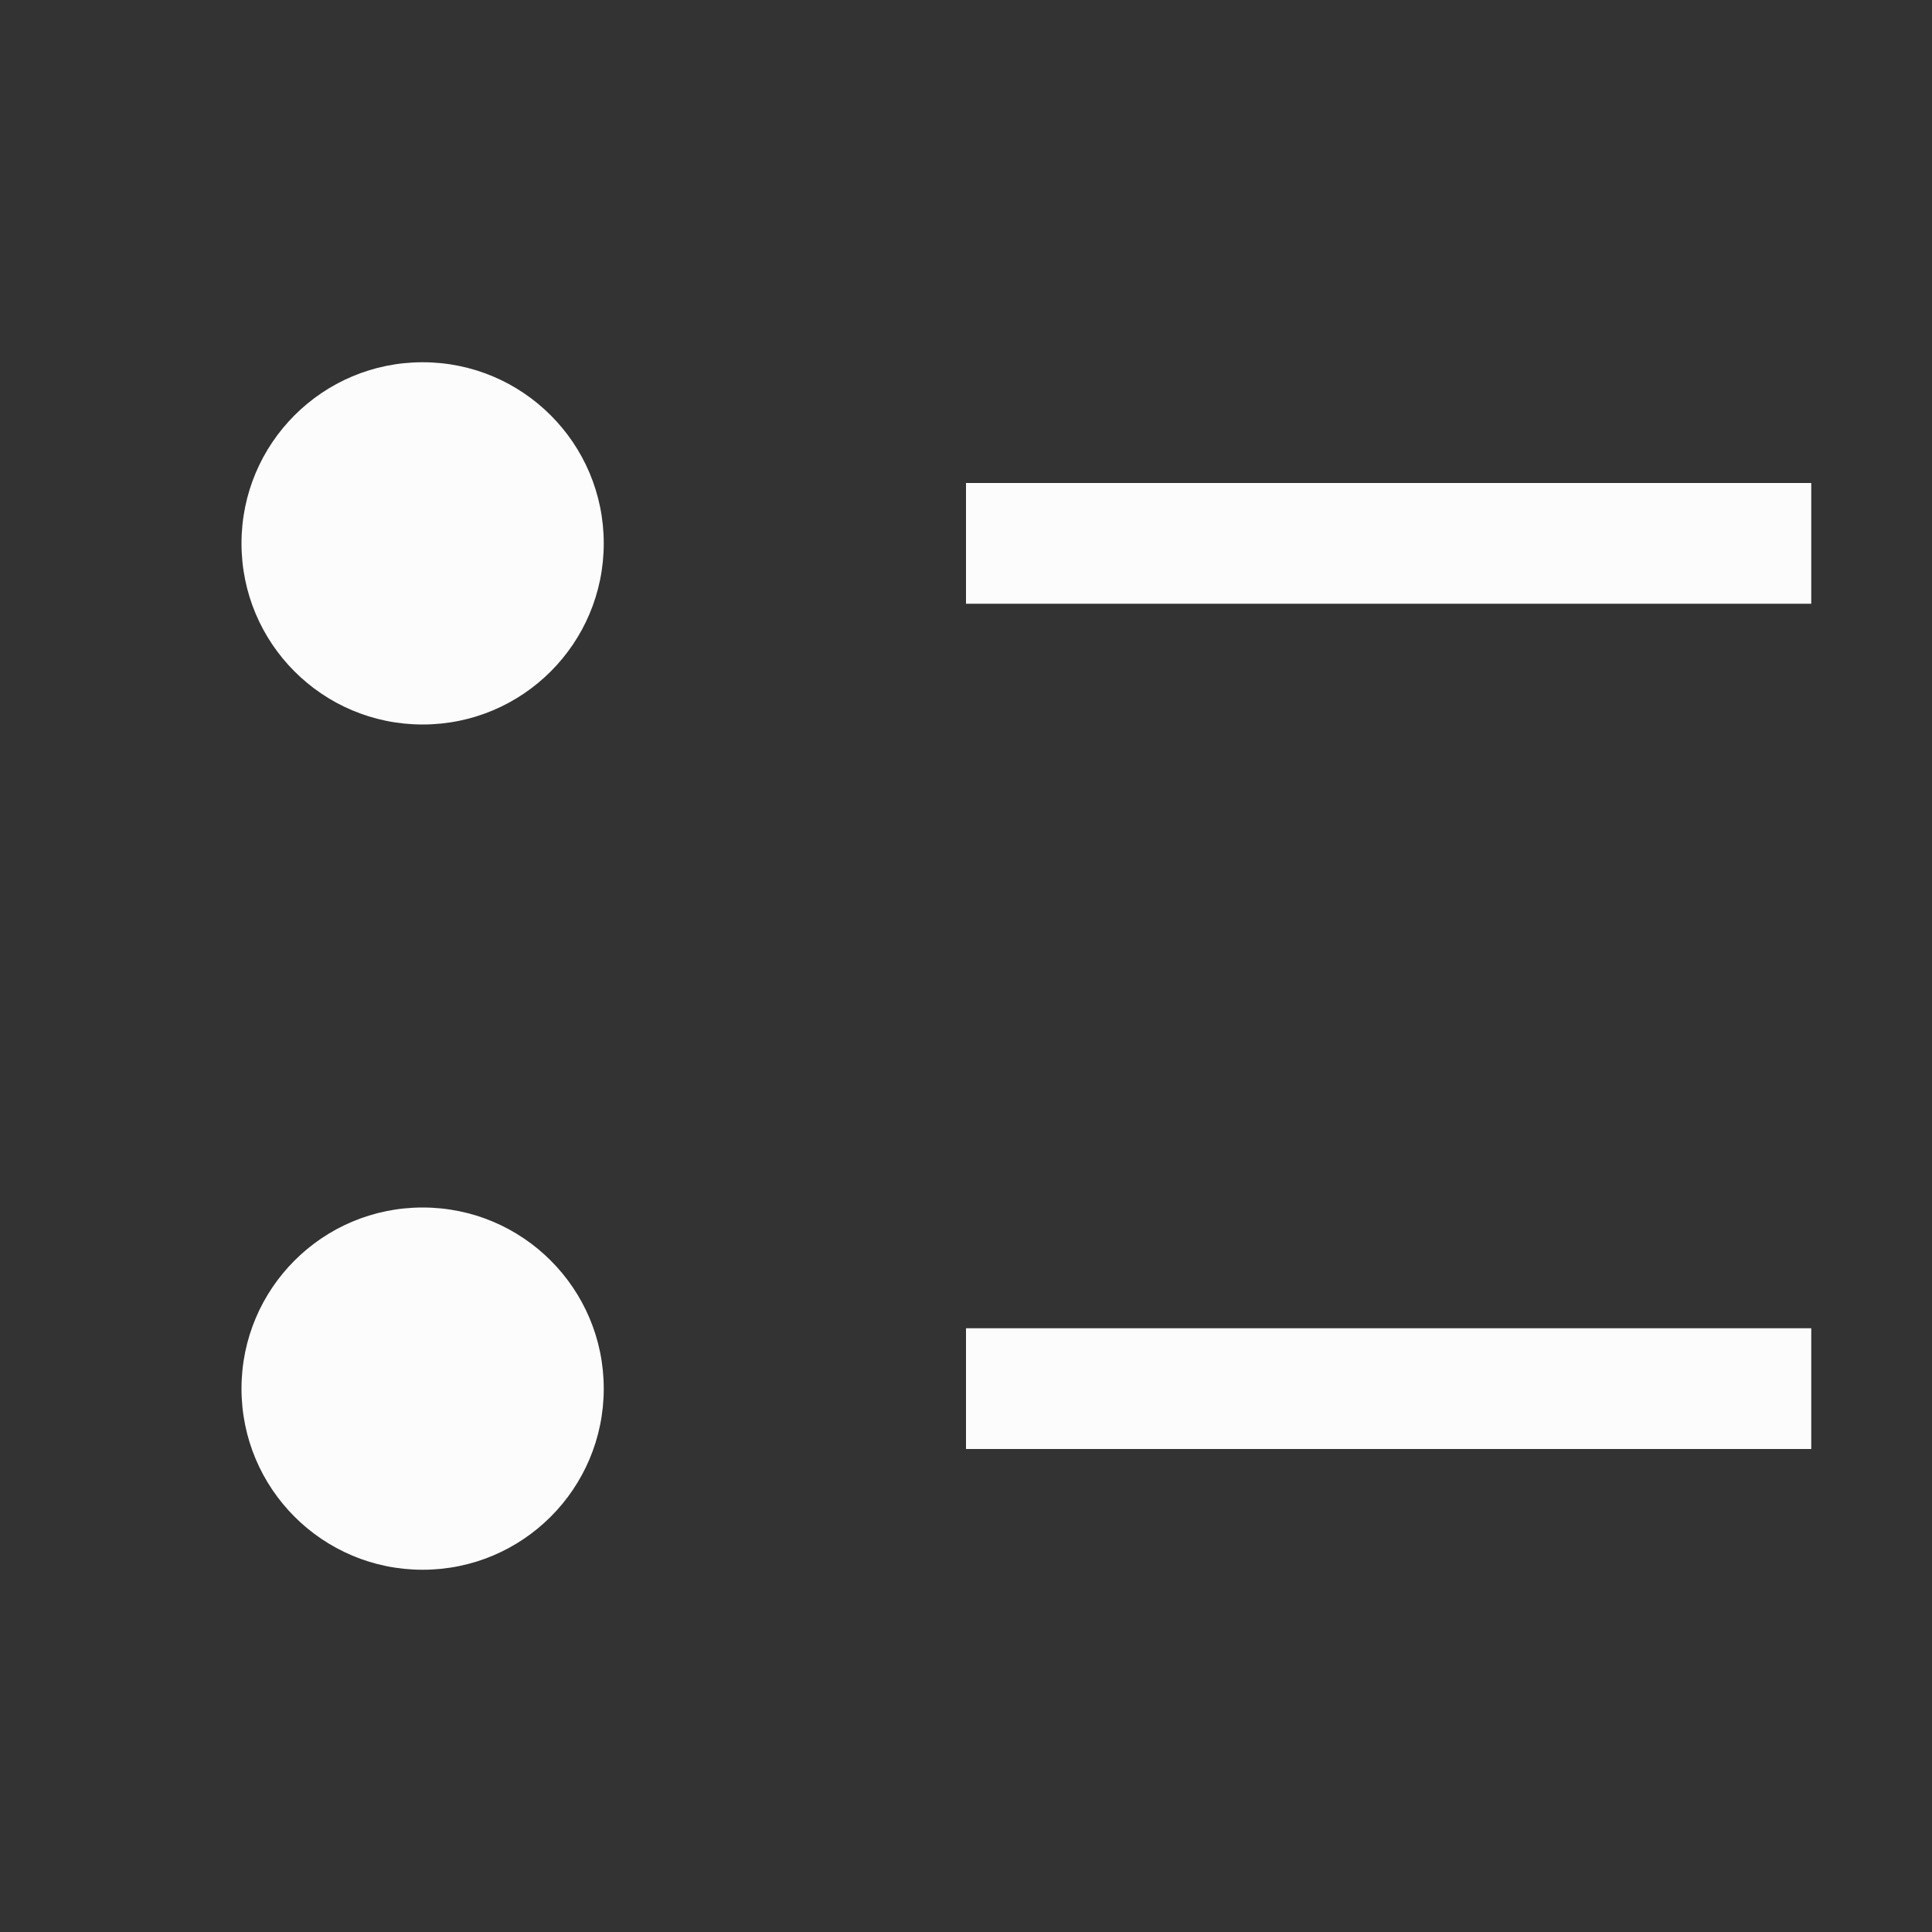 <svg width="24" height="24" viewBox="0 0 24 24" fill="none" xmlns="http://www.w3.org/2000/svg">
<rect x="0" y="0" width="24" height="24" fill="#333333" stroke="none"/>
<path d="M5.25 9C6.493 9 7.5 7.993 7.5 6.75C7.5 5.507 6.493 4.5 5.25 4.5C4.007 4.5 3 5.507 3 6.75C3 7.993 4.007 9 5.25 9Z" fill="#FCFCFC"/>
<path d="M5.25 19.5C6.493 19.5 7.5 18.493 7.5 17.25C7.5 16.007 6.493 15 5.25 15C4.007 15 3 16.007 3 17.25C3 18.493 4.007 19.5 5.25 19.5Z" fill="#FCFCFC"/>
<path d="M12 16.5H22.5V18H12V16.5ZM12 6H22.5V7.5H12V6Z" fill="#FCFCFC"/>
</svg>
